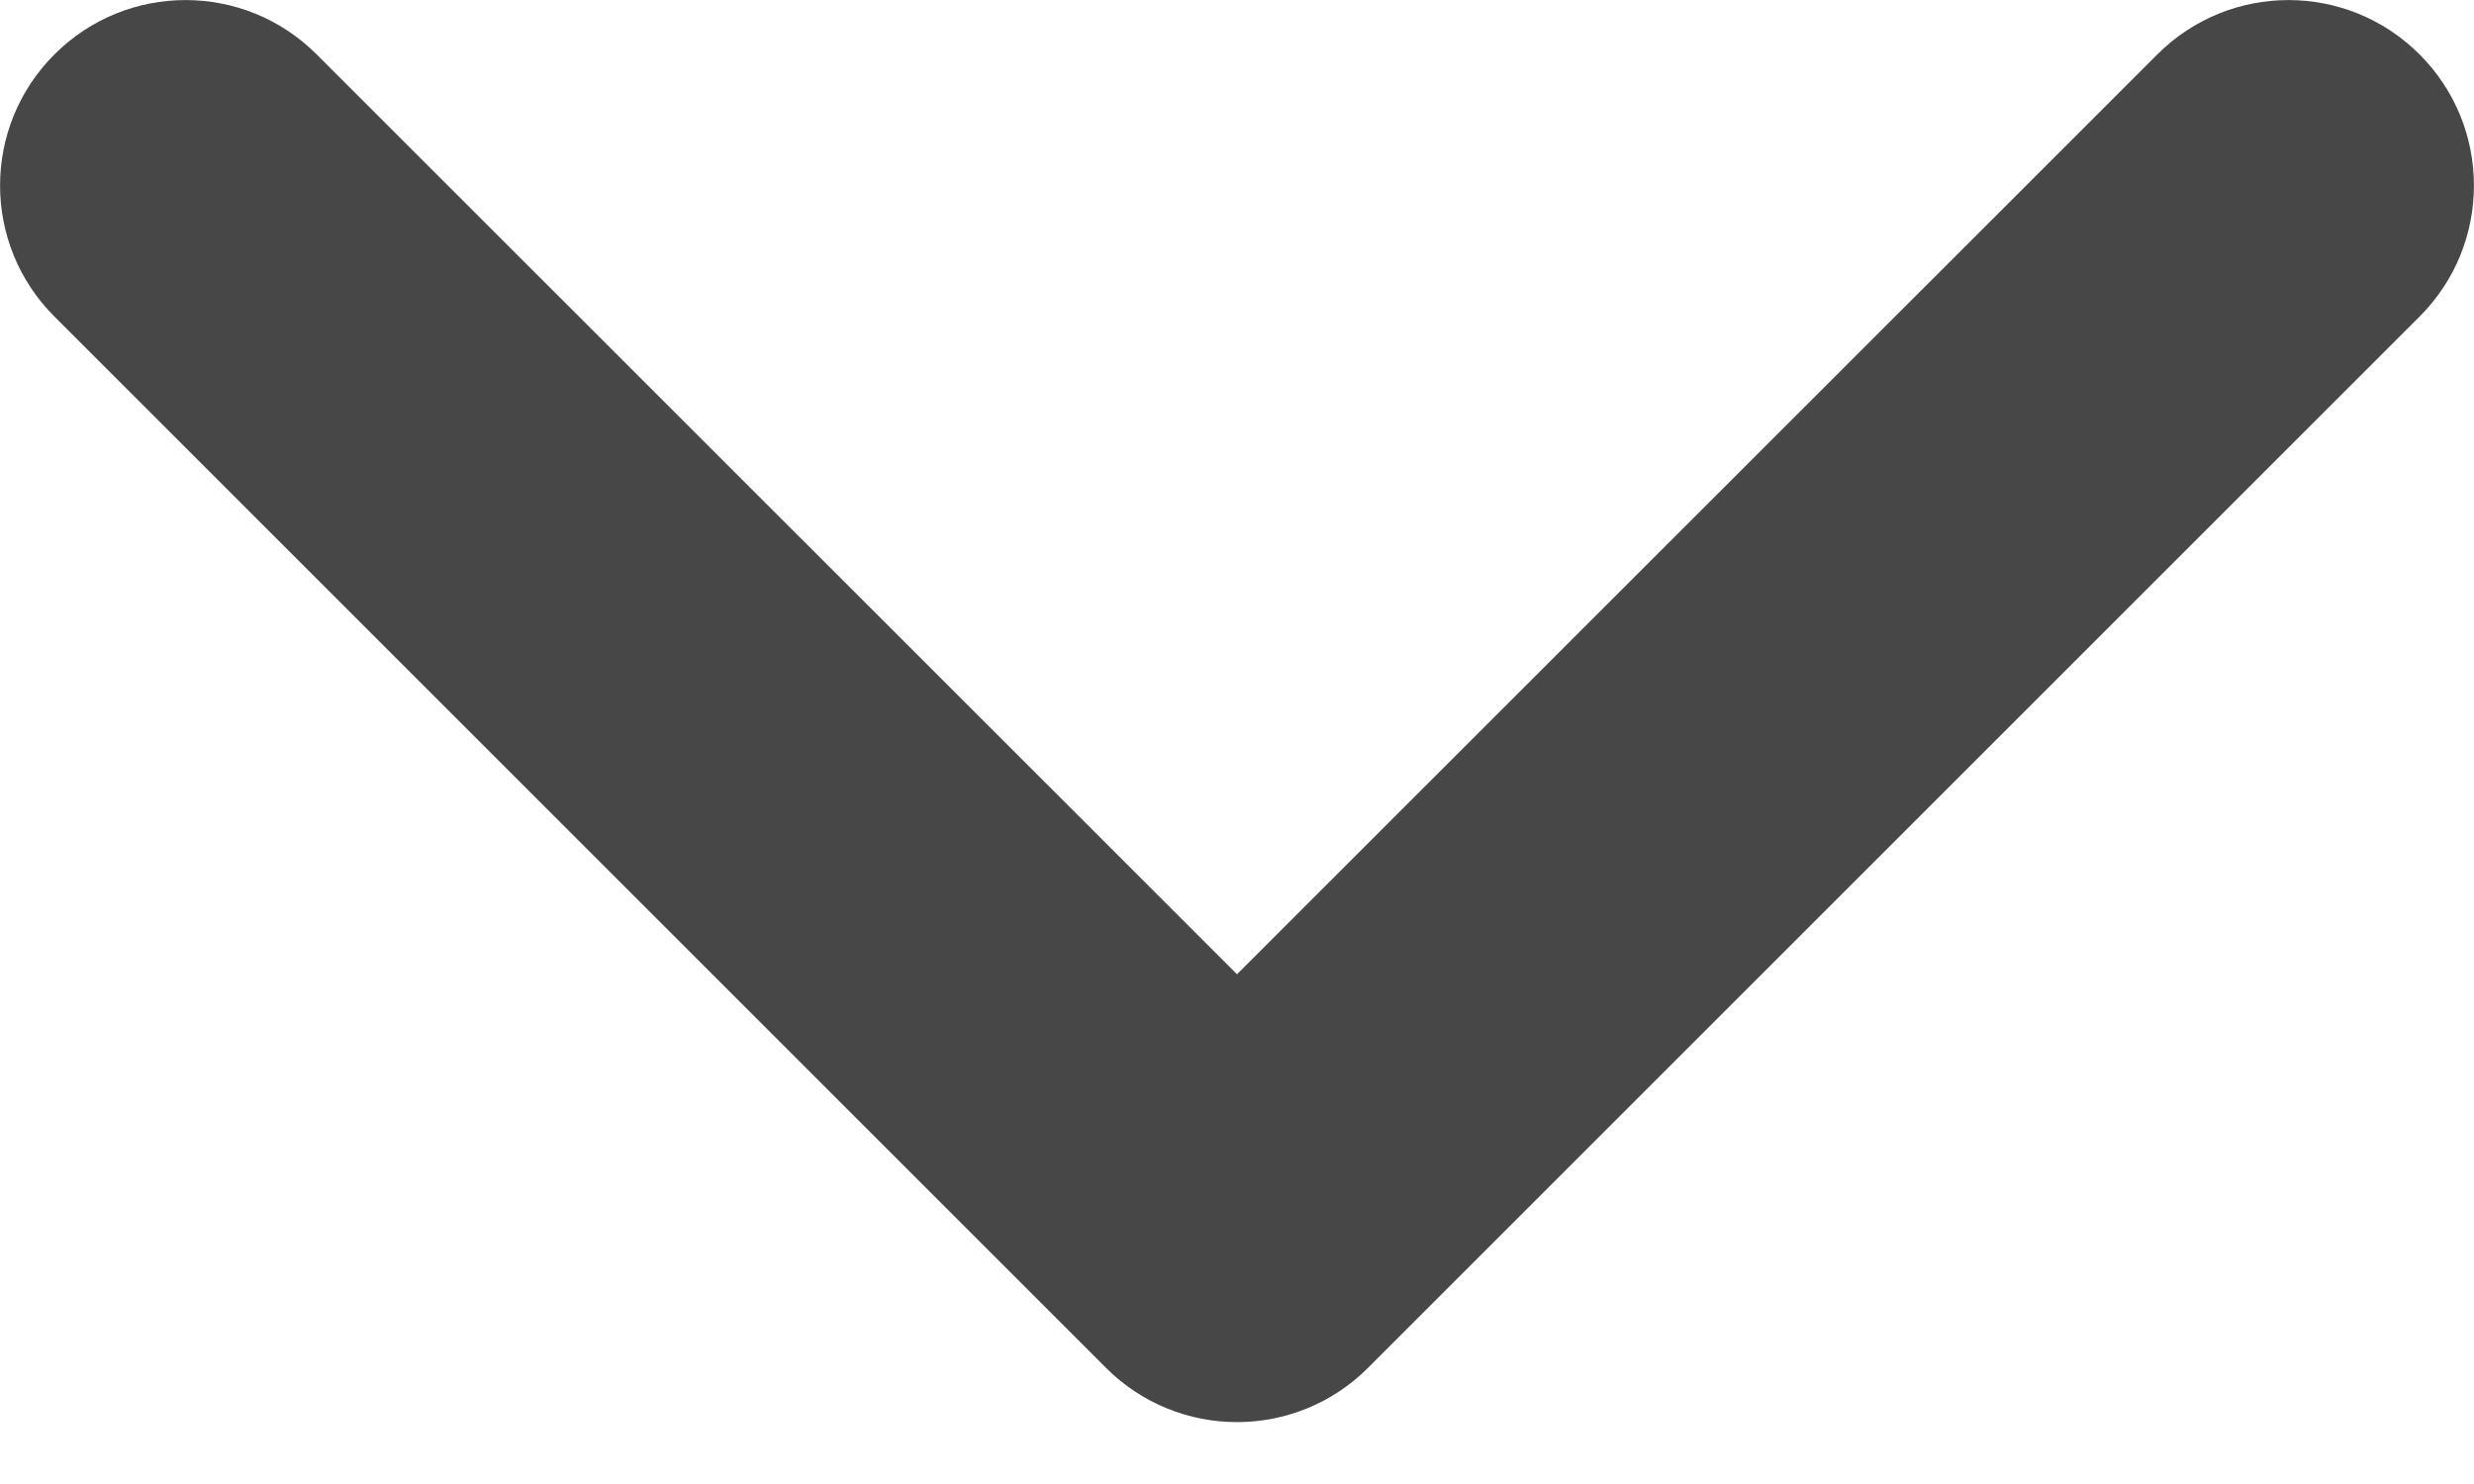 <svg width="10" height="6" viewBox="0 0 10 6" fill="none" xmlns="http://www.w3.org/2000/svg">
<path fill-rule="evenodd" clip-rule="evenodd" d="M9.78 0.22C10.073 0.513 10.073 0.987 9.78 1.28L5.53 5.53C5.237 5.823 4.763 5.823 4.47 5.53L0.22 1.28C-0.073 0.987 -0.073 0.513 0.22 0.22C0.513 -0.073 0.987 -0.073 1.28 0.22L5 3.939L8.72 0.22C9.013 -0.073 9.487 -0.073 9.78 0.22Z" fill="#474747"/>
</svg>